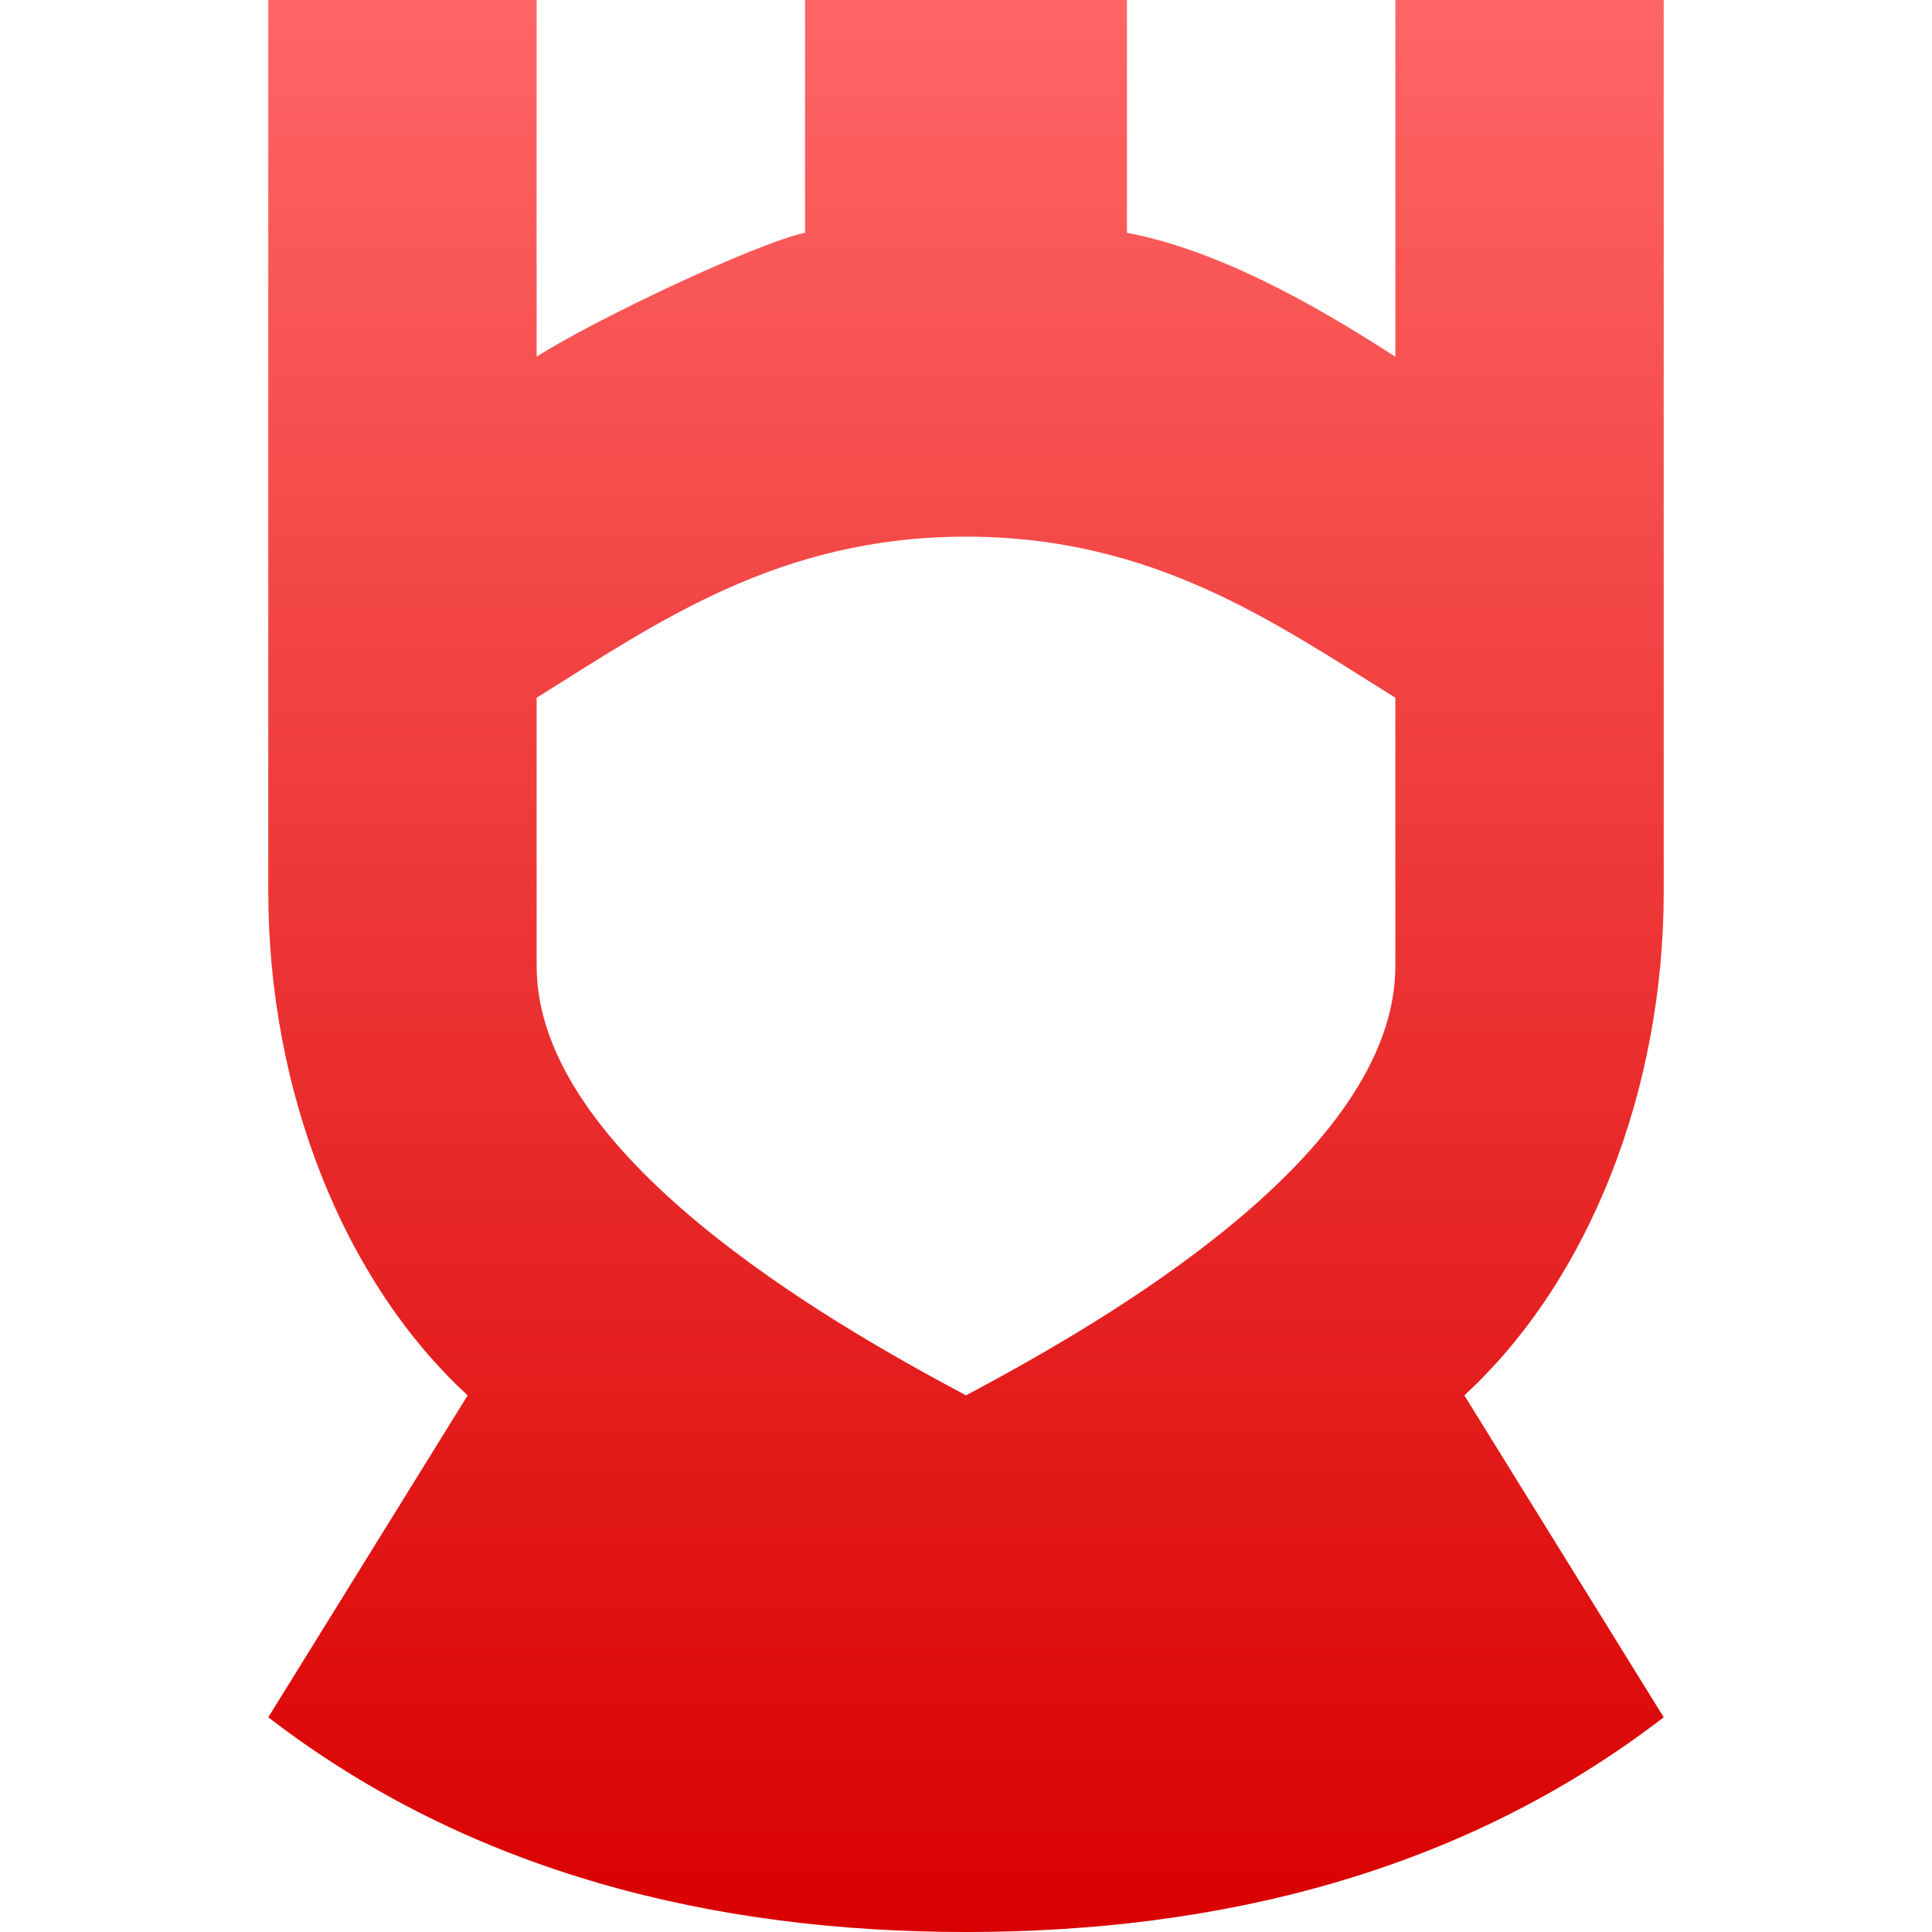<svg xmlns="http://www.w3.org/2000/svg" xmlns:xlink="http://www.w3.org/1999/xlink" width="64" height="64" viewBox="0 0 64 64" version="1.1">
<defs>
<linearGradient id="linear0" gradientUnits="userSpaceOnUse" x1="0" y1="0" x2="0" y2="1" gradientTransform="matrix(46.227,0,0,64,8.887,0)">
<stop offset="0" style="stop-color:#ff6666;stop-opacity:1;"/>
<stop offset="1" style="stop-color:#d90000;stop-opacity:1;"/>
</linearGradient>
</defs>
<g id="surface1">
<path style=" stroke:none;fill-rule:nonzero;fill:url(#linear0);" d="M 8.887 0 L 8.887 29.539 C 8.887 36.094 11.344 42.406 15.492 46.223 L 8.887 56.887 C 15.613 62.066 23.699 64 32 64 C 40.301 64 48.387 62.066 55.113 56.887 L 48.508 46.223 C 52.656 42.406 55.113 36.094 55.113 29.539 L 55.113 0 L 46.223 0 L 46.223 11.816 C 44.363 10.621 40.754 8.355 37.332 7.711 L 37.332 0 L 26.668 0 L 26.668 7.711 C 25.02 8.062 19.637 10.621 17.777 11.816 L 17.777 0 Z M 32 17.777 C 38.23 17.777 42.262 20.648 46.223 23.113 L 46.223 32 C 46.223 38.242 36.625 43.762 32 46.223 C 27.375 43.762 17.777 38.242 17.777 32 L 17.777 23.113 C 21.738 20.648 25.77 17.777 32 17.777 Z M 32 17.777 "/>
</g>
</svg>
